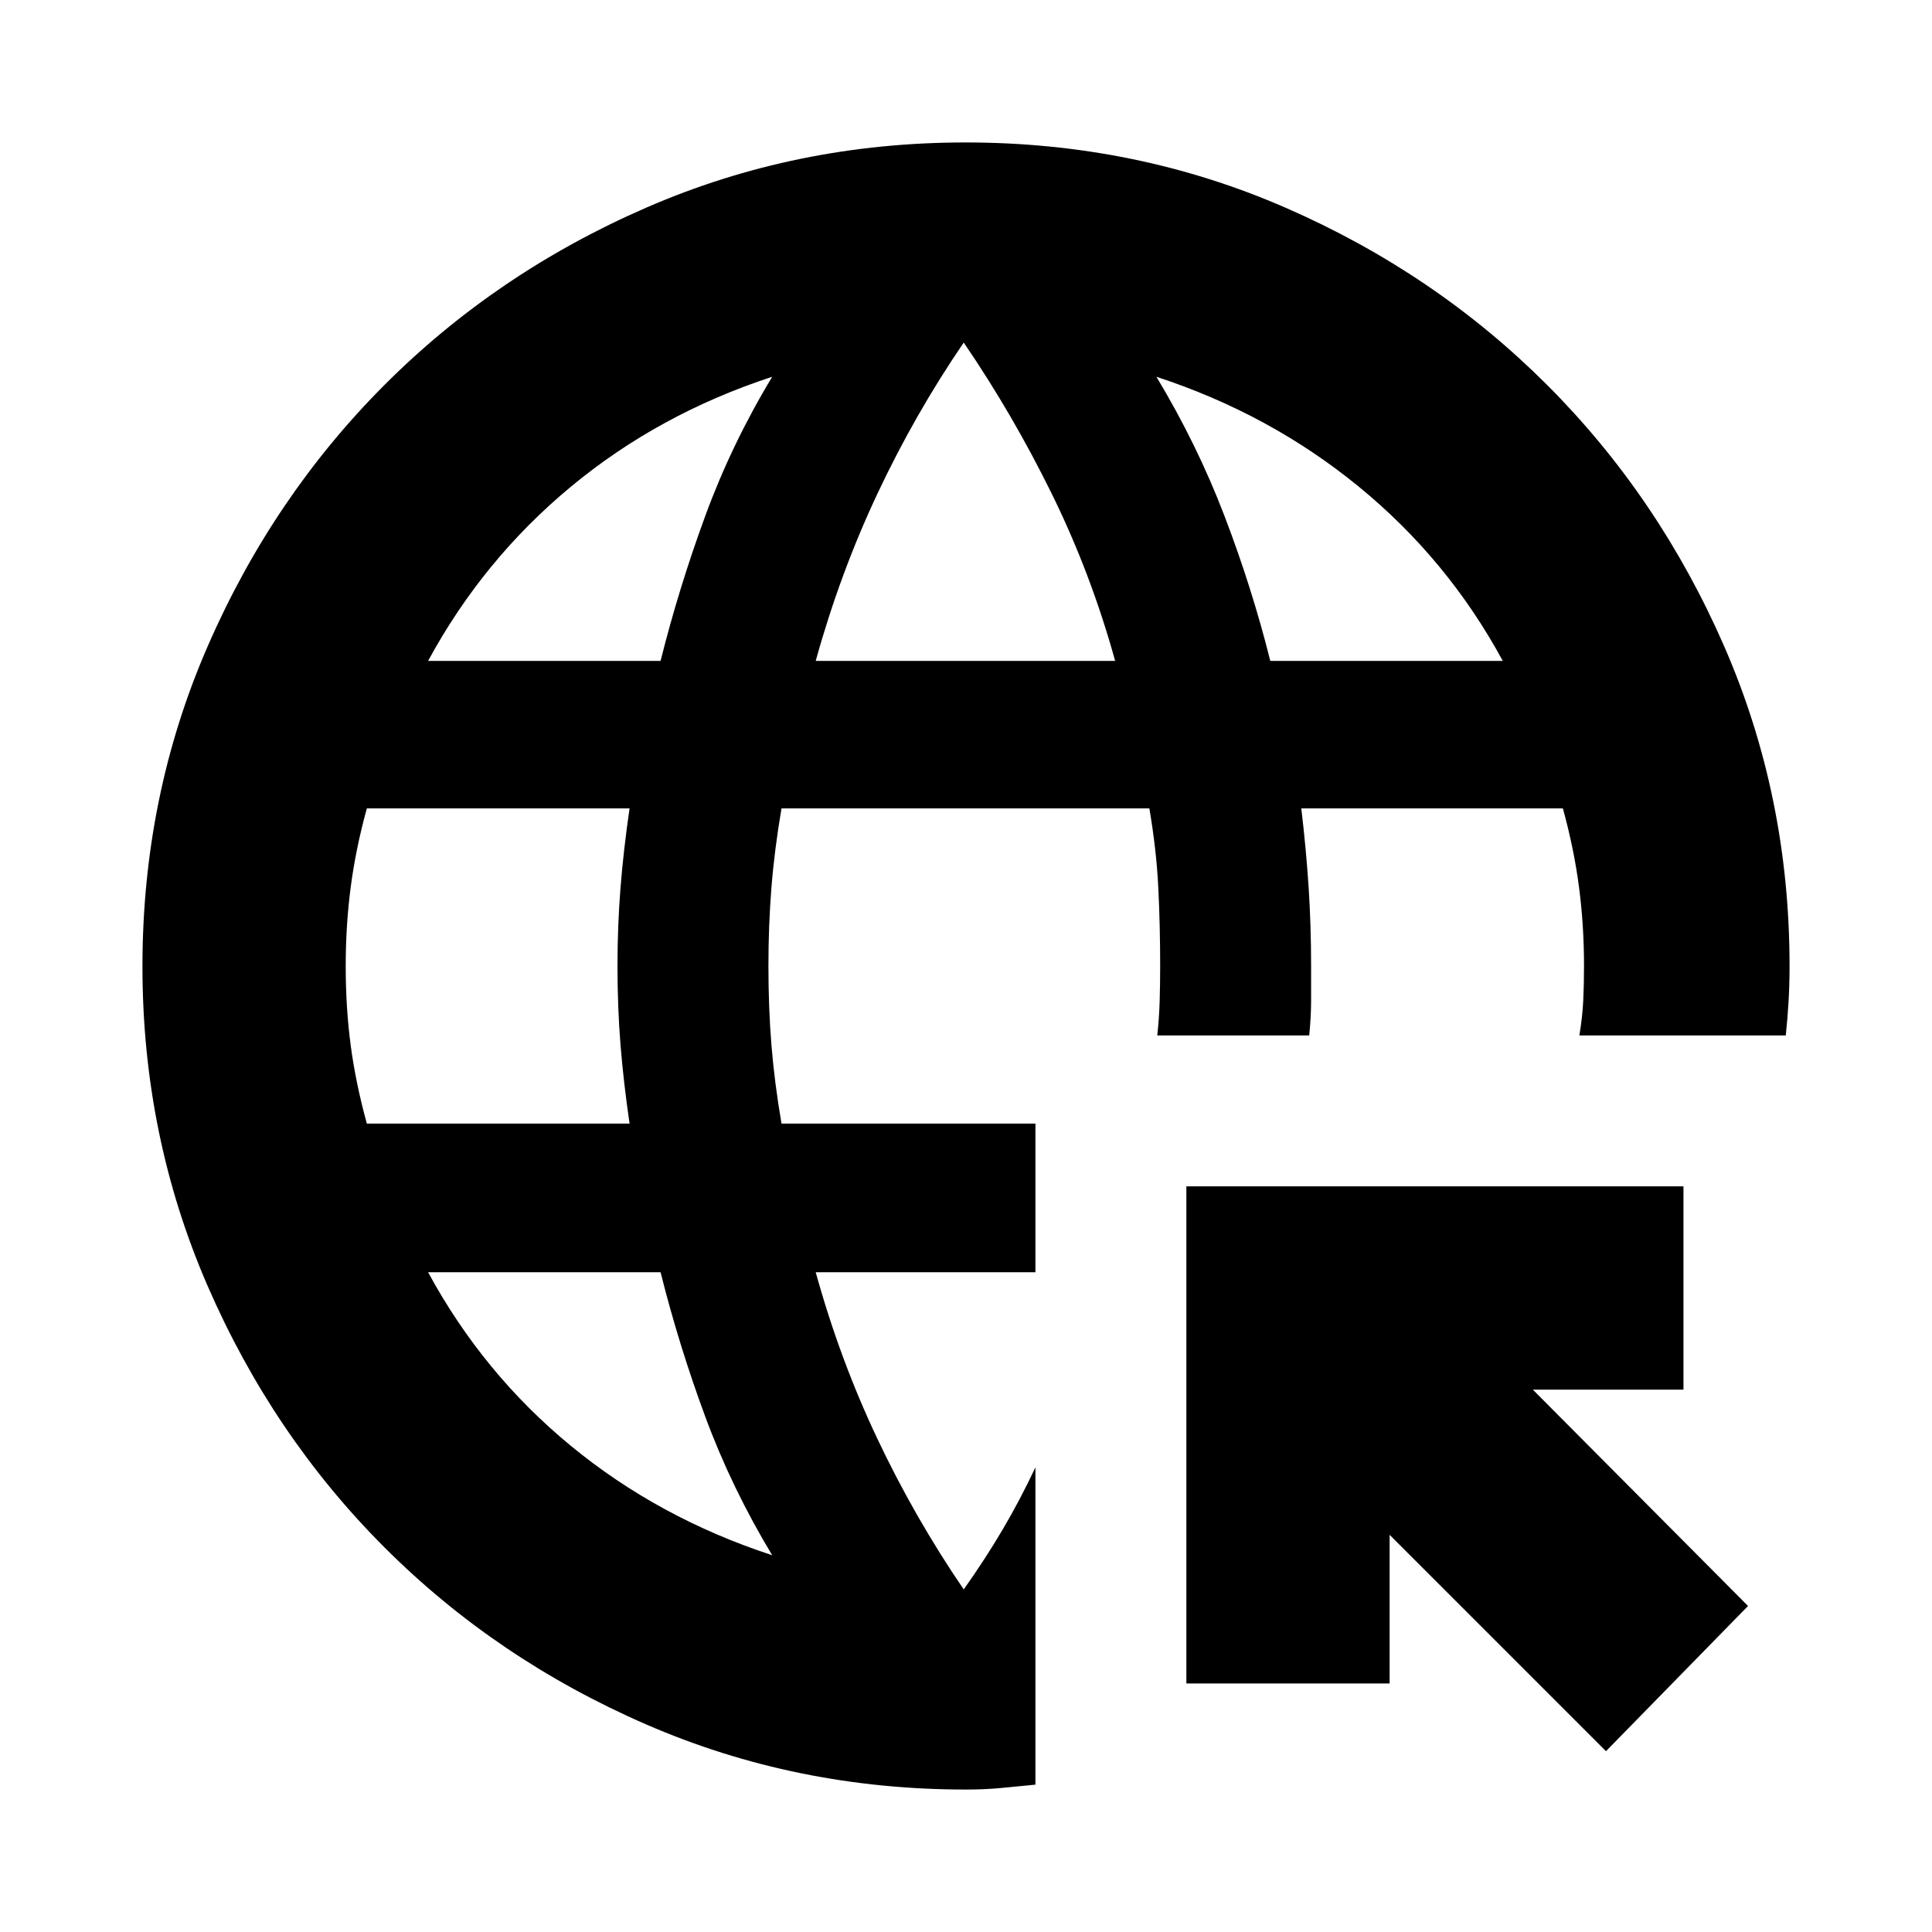 <svg xmlns="http://www.w3.org/2000/svg" height="24" viewBox="0 96 960 960" width="24"><path d="M383.696 868.782q-20.131-33.369-33.25-68.837-13.12-35.467-22.212-71.771H212.718q27.304 50.369 70.956 86.271 43.652 35.903 100.022 54.337ZM182.283 654.304h130.543q-3-20.5-4.5-39.152t-1.5-39.152q0-19.935 1.5-38.87 1.5-18.934 4.5-39.434H182.283q-5.5 19.934-8 38.989-2.5 19.055-2.5 39.315 0 20.825 2.5 39.597 2.5 18.773 8 38.707Zm30.435-229.913h115.516q9.092-36.304 22.212-72.054 13.119-35.75 33.25-69.119-56.37 18.434-100.022 54.619-43.652 36.185-70.956 86.554Zm192.608 0h148.783q-12-43.369-31.446-82.942-19.445-39.572-43.793-75.231-24.349 35.659-42.946 75.231-18.598 39.573-30.598 82.942Zm225.874 0h115.517q-27.304-50.369-71.522-86.554-44.217-36.185-100.586-54.619 20.13 33.369 33.815 69.119 13.685 35.75 22.776 72.054ZM480 985.218q-84.457 0-158.897-32.353-74.44-32.354-130.027-87.941-55.587-55.587-87.941-130.027-32.353-74.44-32.353-158.658 0-84.63 32.353-158.975 32.354-74.344 87.941-130.013 55.587-55.668 130.027-88.069 74.44-32.4 158.658-32.4 84.63 0 158.975 32.408 74.344 32.408 130.013 88.089 55.668 55.681 88.069 130.043 32.4 74.362 32.4 158.678 0 9.049-.467 17.25t-1.402 17.249H784.782q1.536-9.242 1.921-17.316.384-8.074.384-17.183 0-20.26-2.5-39.315-2.5-19.055-8-38.989H646.609q2.434 20.5 3.652 39.434 1.217 18.935 1.217 38.87v17.183q0 8.074-.935 17.316h-75.5q.935-8.608 1.185-16.999.25-8.391.25-17.5 0-20.26-.935-39.032-.934-18.772-4.434-39.272H388.326q-3.5 20.5-5 39.272t-1.5 39.032q0 20.825 1.5 39.315 1.5 18.489 5 38.989h126.173v73.87H405.326q12 43.369 30.598 82.659 18.597 39.29 42.946 74.949 10.608-14.978 19.249-29.608 8.641-14.63 16.38-31.043v157.653q-9.242.934-17.316 1.684-8.074.75-17.183.75Zm318-19.065L690.501 858.654v73.847H589.499V685.499h247.002v101.002h-74.847L868.588 894 798 966.153Z"/></svg>